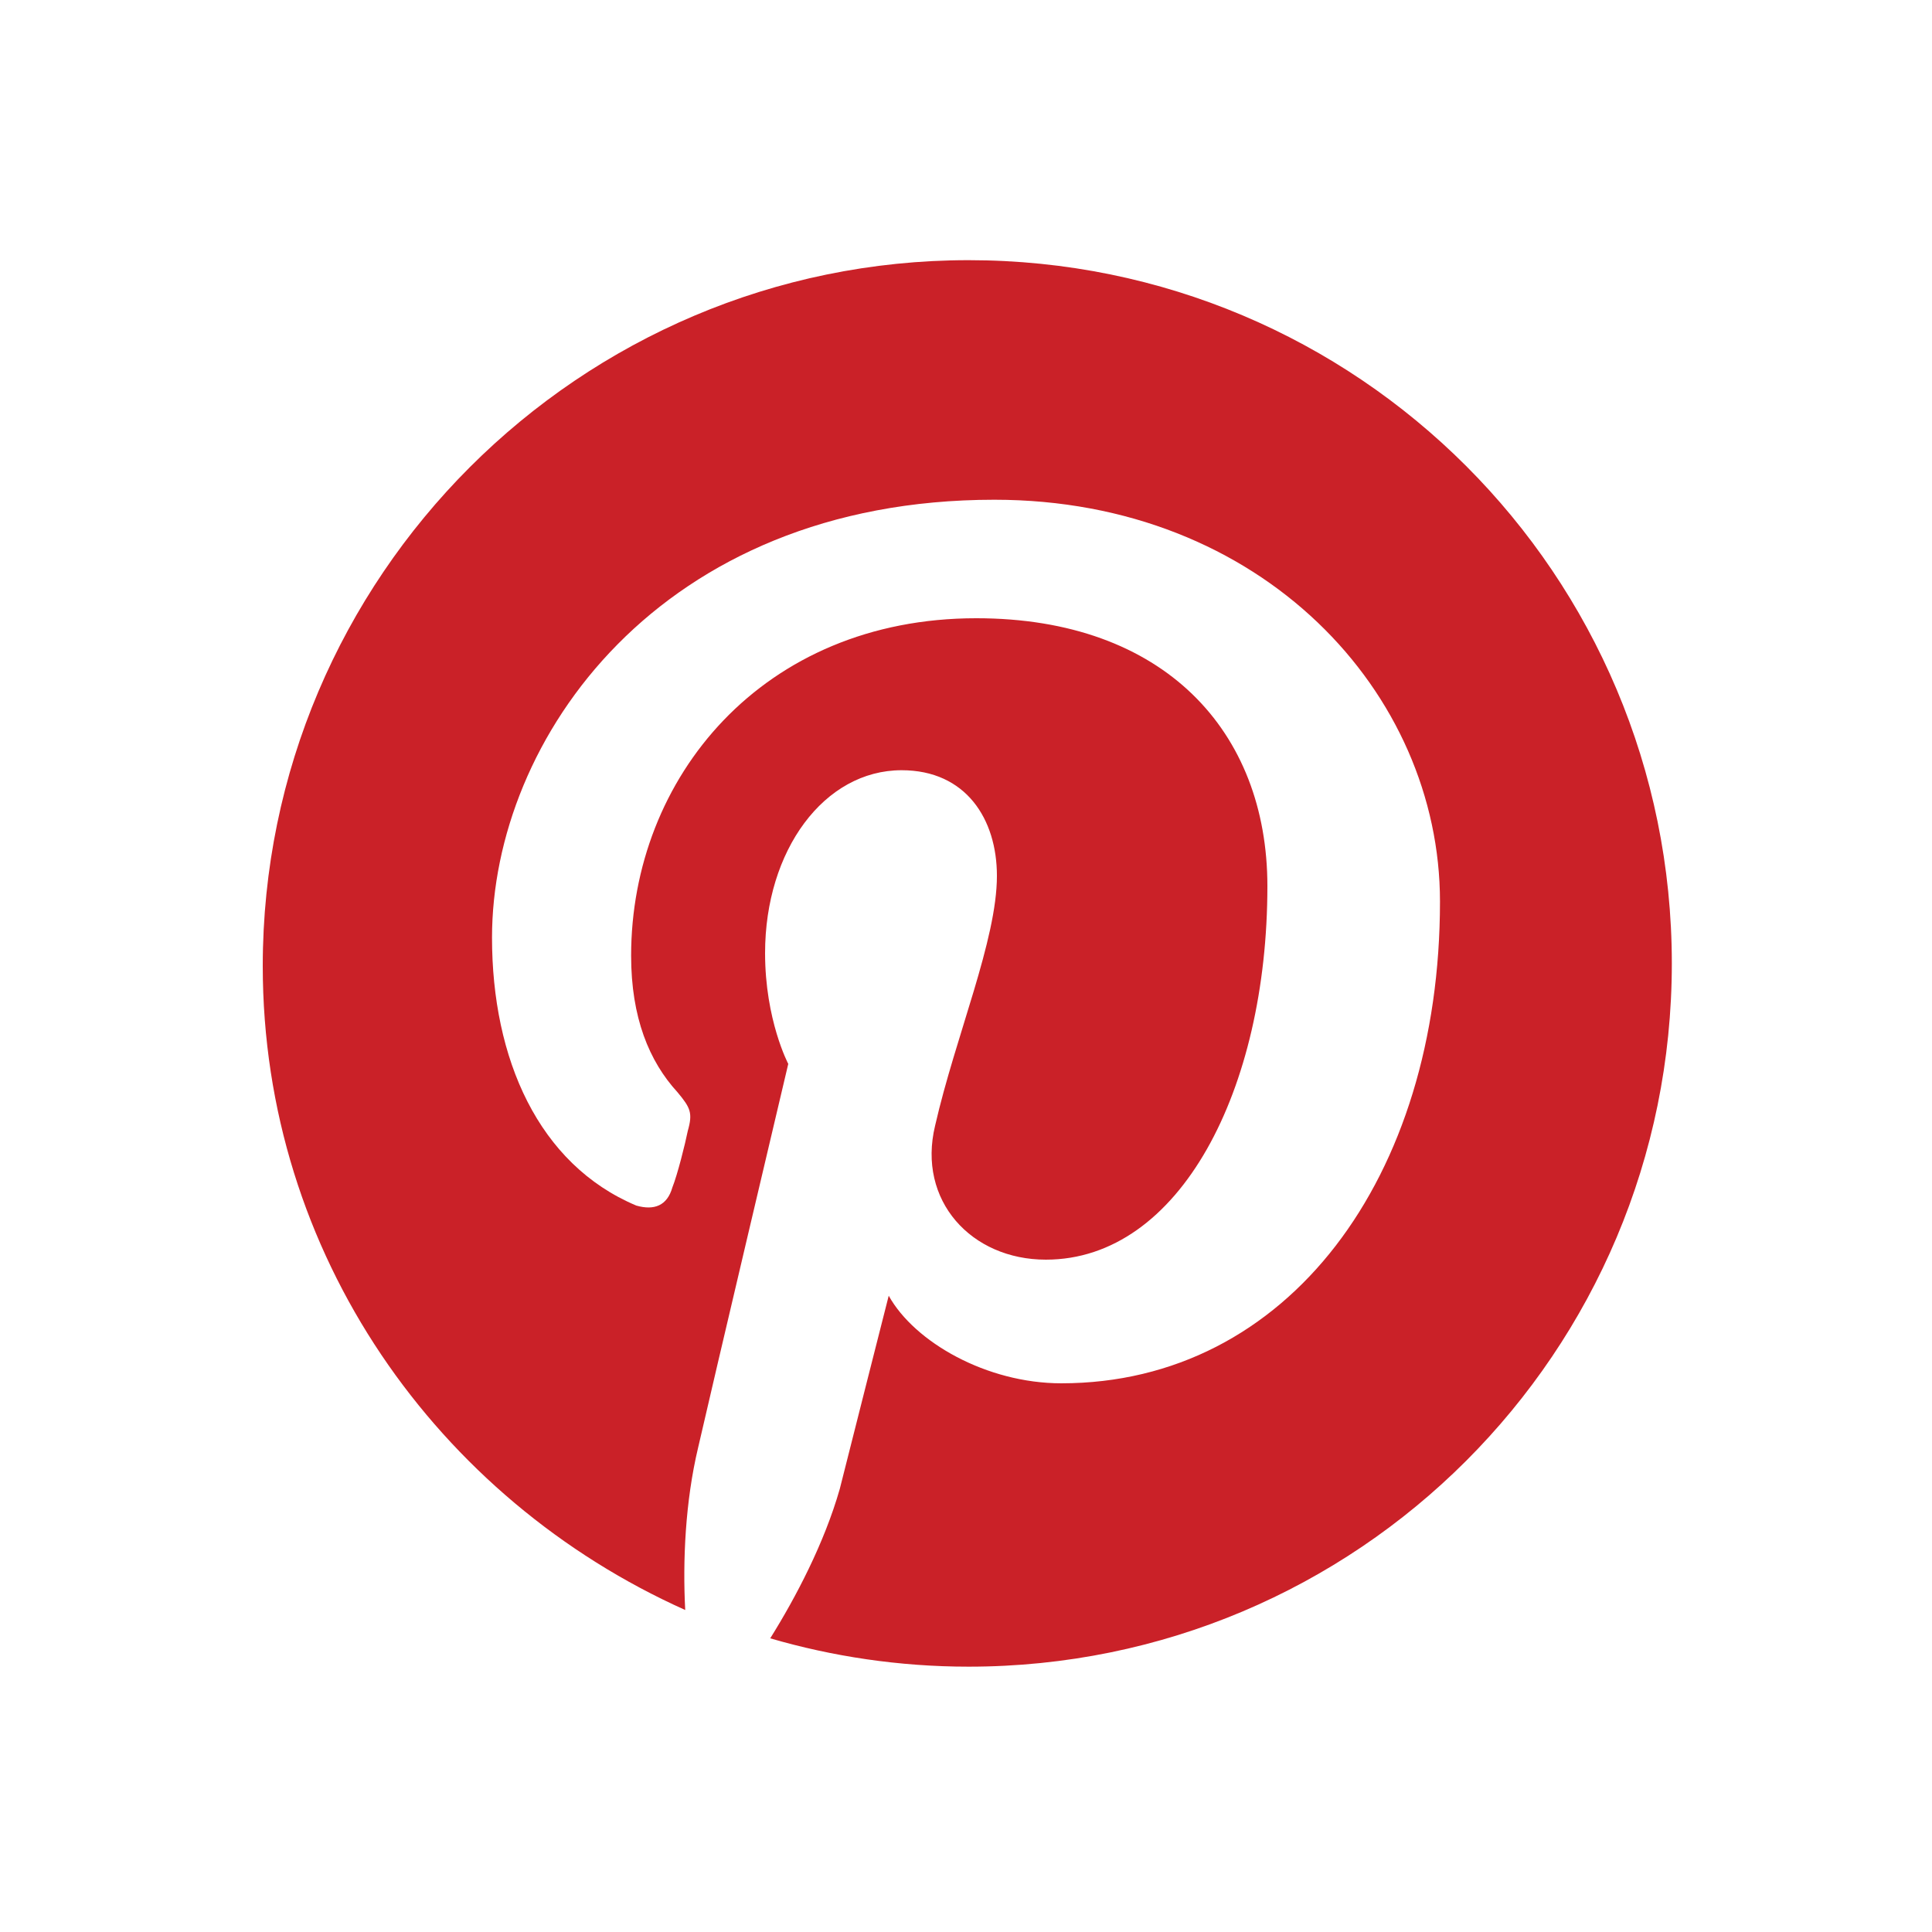 <?xml version="1.0" encoding="utf-8"?>
<!-- Generator: Adobe Illustrator 16.0.0, SVG Export Plug-In . SVG Version: 6.00 Build 0)  -->
<!DOCTYPE svg PUBLIC "-//W3C//DTD SVG 1.1//EN" "http://www.w3.org/Graphics/SVG/1.1/DTD/svg11.dtd">
<svg version="1.1" id="Layer_1" xmlns="http://www.w3.org/2000/svg" xmlns:xlink="http://www.w3.org/1999/xlink" x="0px" y="0px"
	 width="75px" height="75px" viewBox="0 0 75 75" enable-background="new 0 0 75 75" xml:space="preserve">
<path fill="#CA2128" d="M26.6,62.5c-0.1-1.9,0-4.2,0.5-6.3c0.5-2.2,3.5-14.9,3.5-14.9s-0.9-1.7-0.9-4.3c0-4,2.3-7.1,5.3-7.1
	c2.5,0,3.7,1.9,3.7,4.1c0,2.5-1.6,6.2-2.4,9.7c-0.7,2.9,1.4,5.2,4.3,5.2c5.2,0,8.6-6.6,8.6-14.5c0-6-4-10.4-11.3-10.4
	c-8.3,0-13.4,6.2-13.4,13.1c0,2.4,0.7,4.1,1.8,5.3c0.5,0.6,0.6,0.8,0.4,1.5c-0.1,0.5-0.4,1.7-0.6,2.2c-0.2,0.7-0.7,0.9-1.4,0.7
	c-3.8-1.6-5.6-5.7-5.6-10.4c0-7.7,6.5-17,19.5-17c10.4,0,17.3,7.5,17.3,15.6c0,10.7-5.9,18.7-14.7,18.7c-2.9,0-5.7-1.6-6.7-3.4
	c0,0-1.6,6.3-1.9,7.5c-0.6,2.1-1.7,4.2-2.7,5.8c2.4,0.7,5,1.1,7.7,1.1c15.1,0,27.3-12.2,27.3-27.3c0-15.1-12.2-27.3-27.3-27.3
	S10.2,22.4,10.2,37.5C10.2,48.7,17,58.2,26.6,62.5z"/>
</svg>
